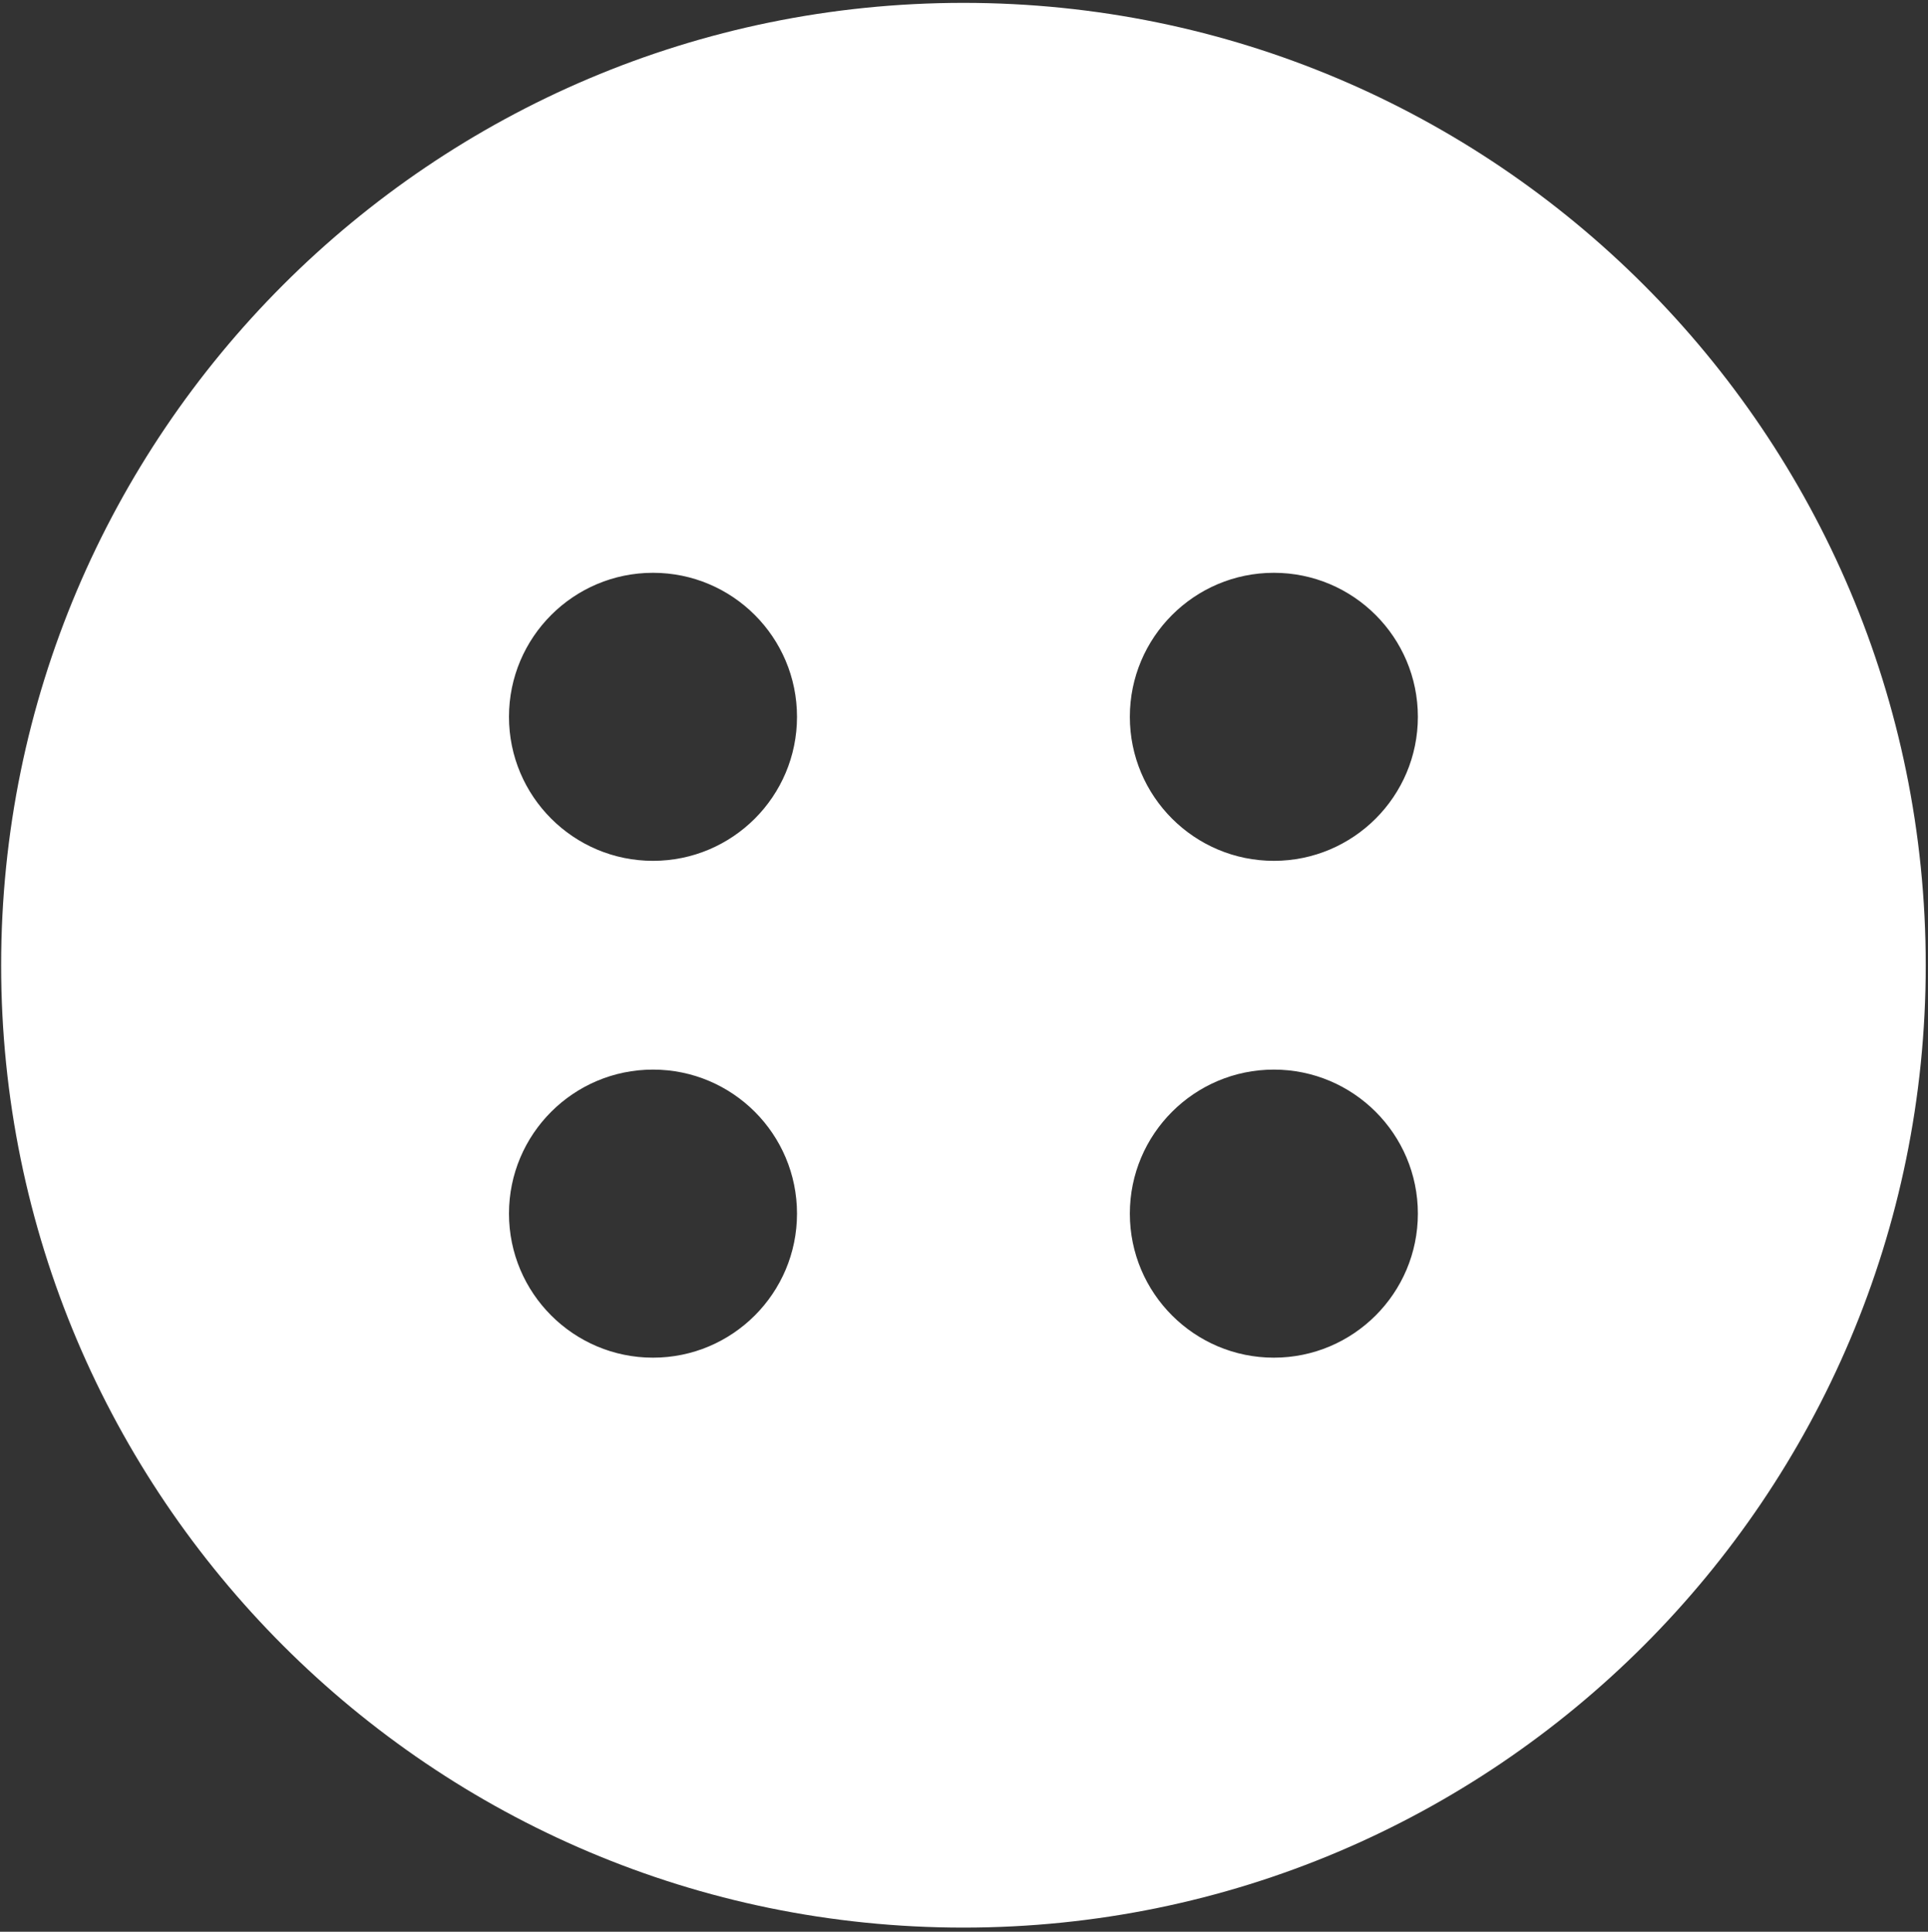 <?xml version="1.0" encoding="UTF-8" standalone="no"?>
<!DOCTYPE svg PUBLIC "-//W3C//DTD SVG 1.1//EN" "http://www.w3.org/Graphics/SVG/1.1/DTD/svg11.dtd">
<svg width="100%" height="100%" viewBox="0 0 535 536" version="1.1" xmlns="http://www.w3.org/2000/svg" xmlns:xlink="http://www.w3.org/1999/xlink" xml:space="preserve" style="fill-rule:evenodd;clip-rule:evenodd;stroke-linejoin:round;stroke-miterlimit:1.414;">
    <rect x="0" y="0" width="535" height="536" fill="#333333" stroke="none"/>
    <g transform="matrix(1,0,0,1,-32,-32)">
        <g id="Button-Icon" transform="matrix(8.005,0,0,8.005,-4366.59,-3197.63)">
            <path d="M582.877,403.551C601.288,403.551 616.235,418.498 616.235,436.908C616.235,455.319 601.288,470.266 582.877,470.266C564.467,470.266 549.52,455.319 549.52,436.908C549.52,418.498 564.467,403.551 582.877,403.551ZM572.116,440.526C574.872,440.526 577.108,442.763 577.108,445.518C577.108,448.274 574.872,450.511 572.116,450.511C569.361,450.511 567.124,448.274 567.124,445.518C567.124,442.763 569.361,440.526 572.116,440.526ZM593.638,440.526C596.393,440.526 598.63,442.763 598.63,445.518C598.63,448.274 596.393,450.511 593.638,450.511C590.883,450.511 588.646,448.274 588.646,445.518C588.646,442.763 590.883,440.526 593.638,440.526ZM572.116,423.306C574.872,423.306 577.108,425.543 577.108,428.298C577.108,431.053 574.872,433.29 572.116,433.29C569.361,433.29 567.124,431.053 567.124,428.298C567.124,425.543 569.361,423.306 572.116,423.306ZM593.638,423.306C596.393,423.306 598.63,425.543 598.63,428.298C598.63,431.053 596.393,433.29 593.638,433.29C590.883,433.29 588.646,431.053 588.646,428.298C588.646,425.543 590.883,423.306 593.638,423.306Z" style="fill:white;"/>
        </g>
    </g>
</svg>
